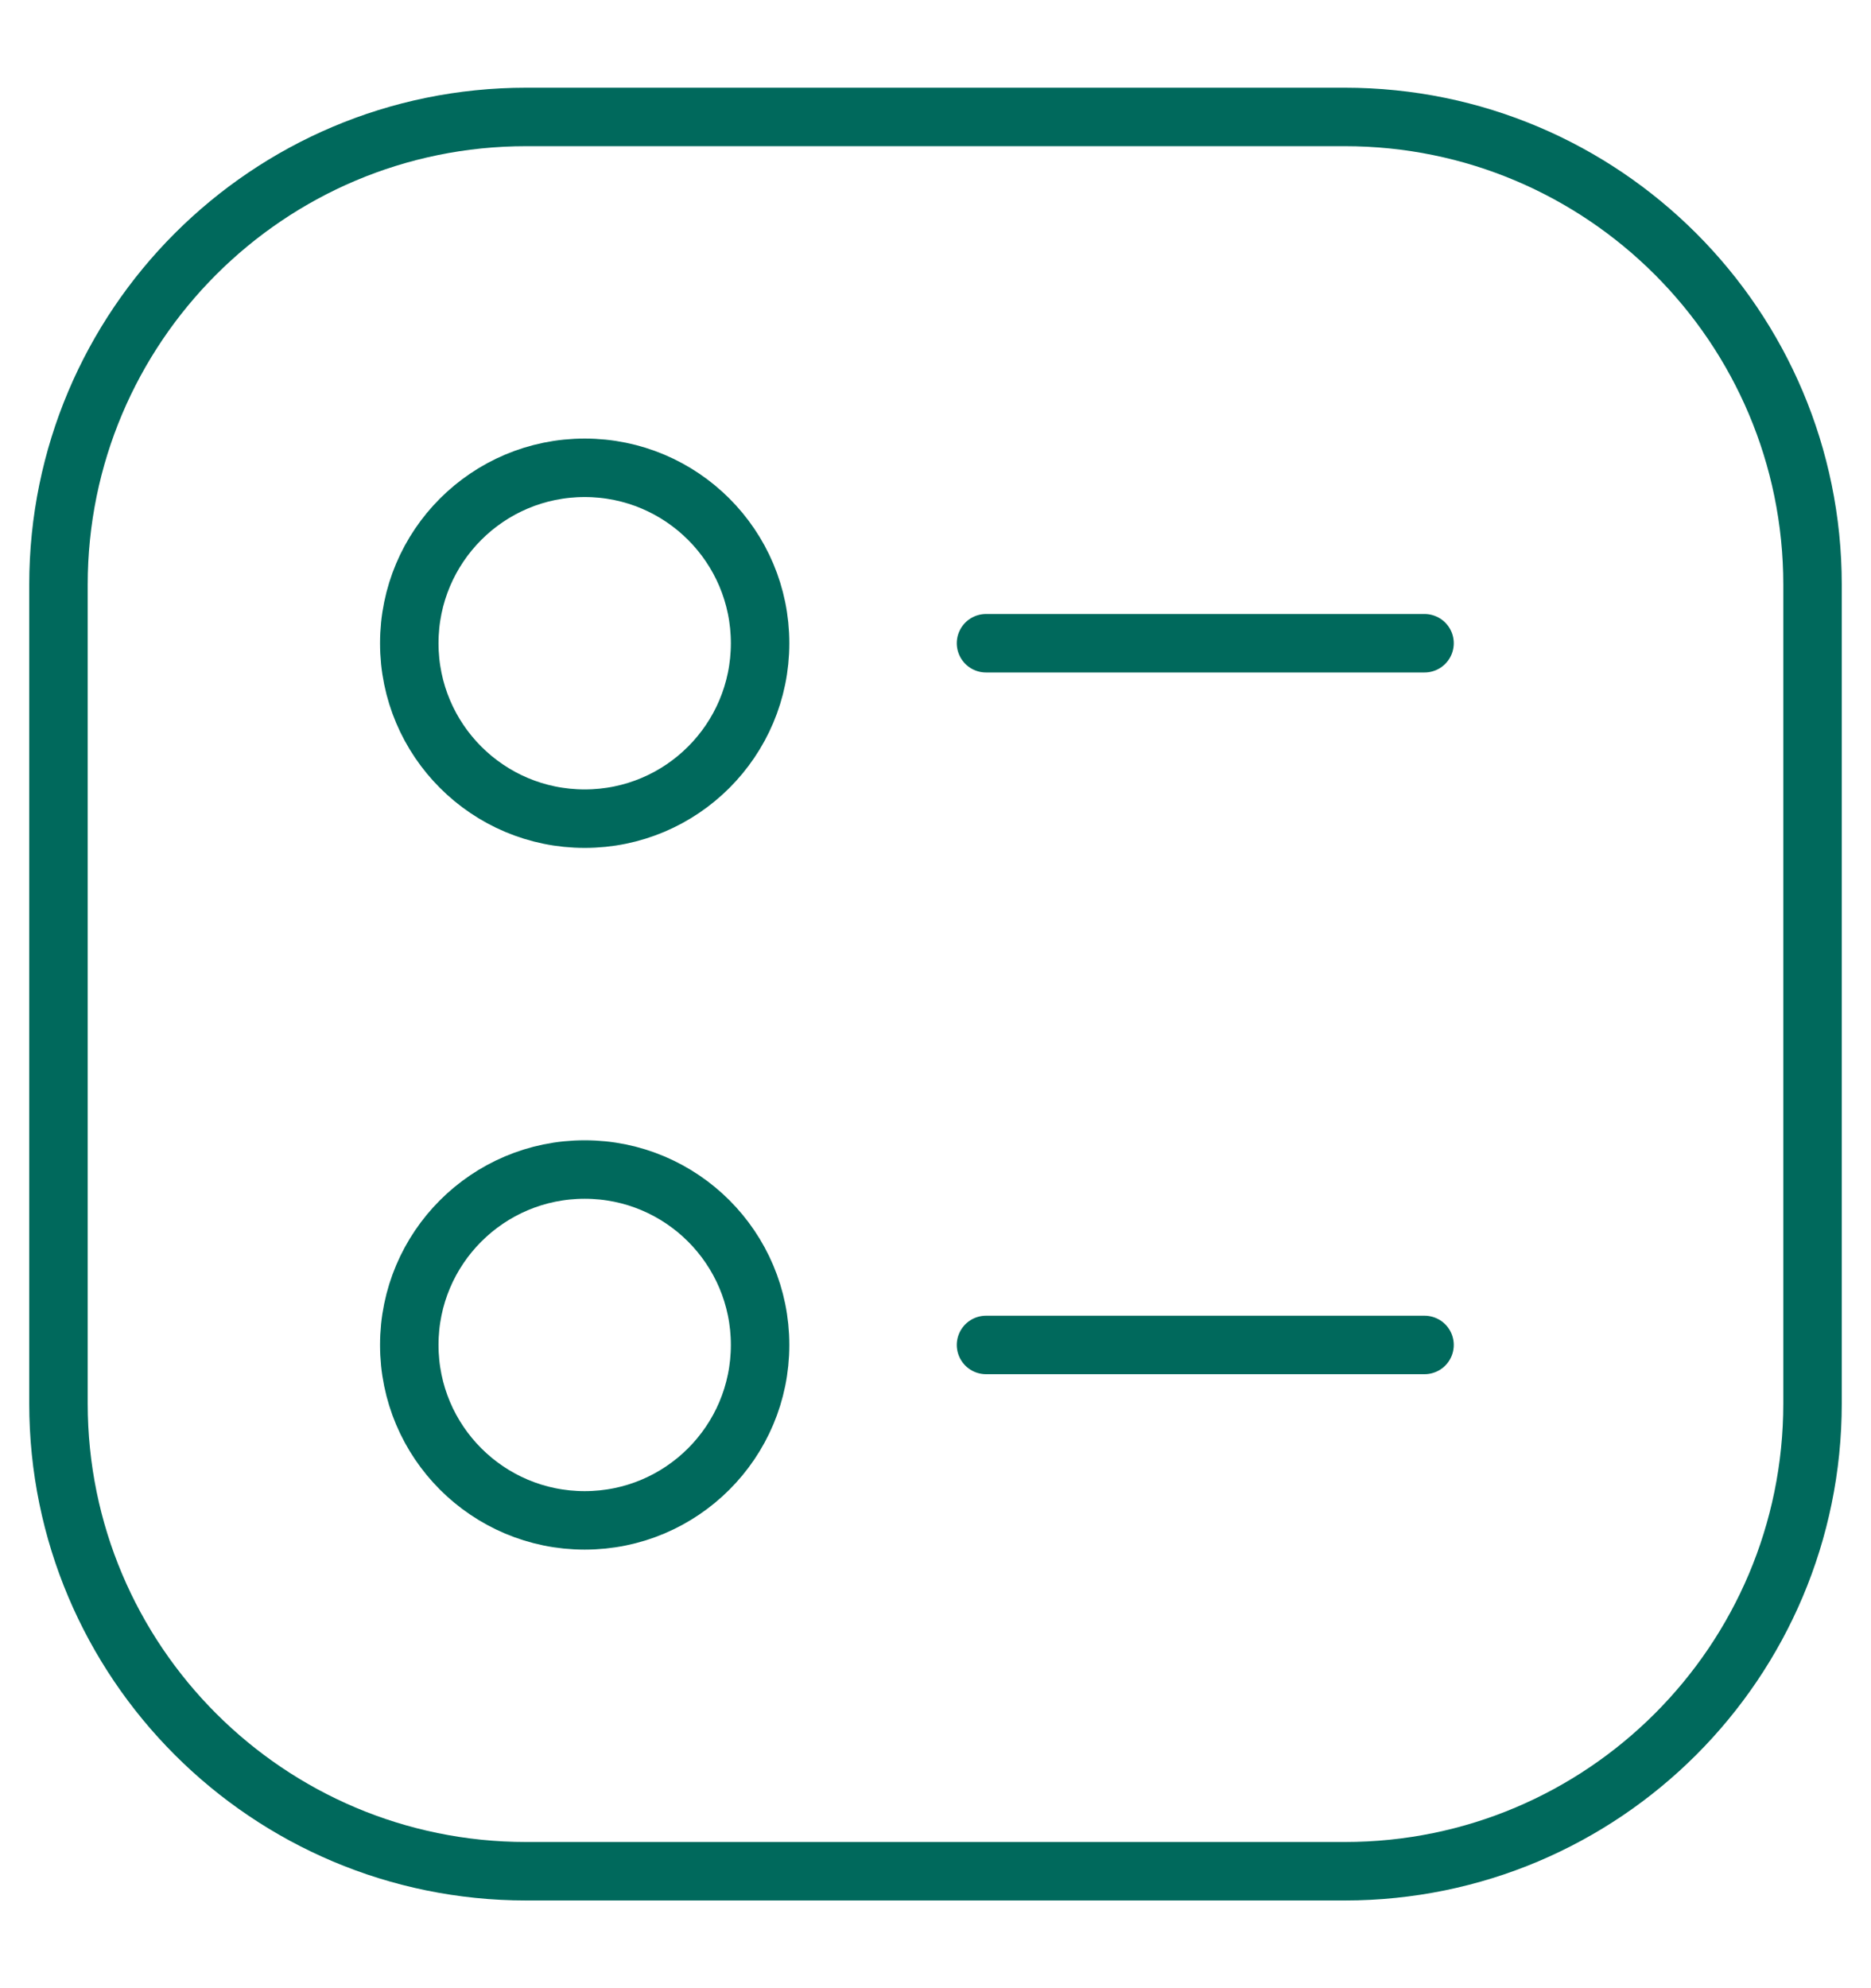 <svg width="32" height="34" viewBox="0 0 32 34" fill="none" xmlns="http://www.w3.org/2000/svg">
<g id="Group">
<path id="Rectangle 2" fill-rule="evenodd" clip-rule="evenodd" d="M1 10C1 5.582 4.582 2 9 2H23C27.418 2 31 5.582 31 10V24C31 28.418 27.418 32 23 32H9C4.582 32 1 28.418 1 24V10Z" stroke="#00695C" stroke-linecap="round" stroke-linejoin="round"/>
<path id="Oval" fill-rule="evenodd" clip-rule="evenodd" d="M10 14C11.657 14 13 12.657 13 11C13 9.343 11.657 8 10 8C8.343 8 7 9.343 7 11C7 12.657 8.343 14 10 14Z" stroke="#00695C" stroke-linecap="round" stroke-linejoin="round"/>
<path id="Line" d="M16.864 11H24.364" stroke="#00695C" stroke-linecap="round" stroke-linejoin="round"/>
<path id="Line Copy" d="M16.864 23H24.364" stroke="#00695C" stroke-linecap="round" stroke-linejoin="round"/>
<path id="Oval Copy" fill-rule="evenodd" clip-rule="evenodd" d="M10 26C11.657 26 13 24.657 13 23C13 21.343 11.657 20 10 20C8.343 20 7 21.343 7 23C7 24.657 8.343 26 10 26Z" stroke="#00695C" stroke-linecap="round" stroke-linejoin="round"/>
</g>
</svg>
